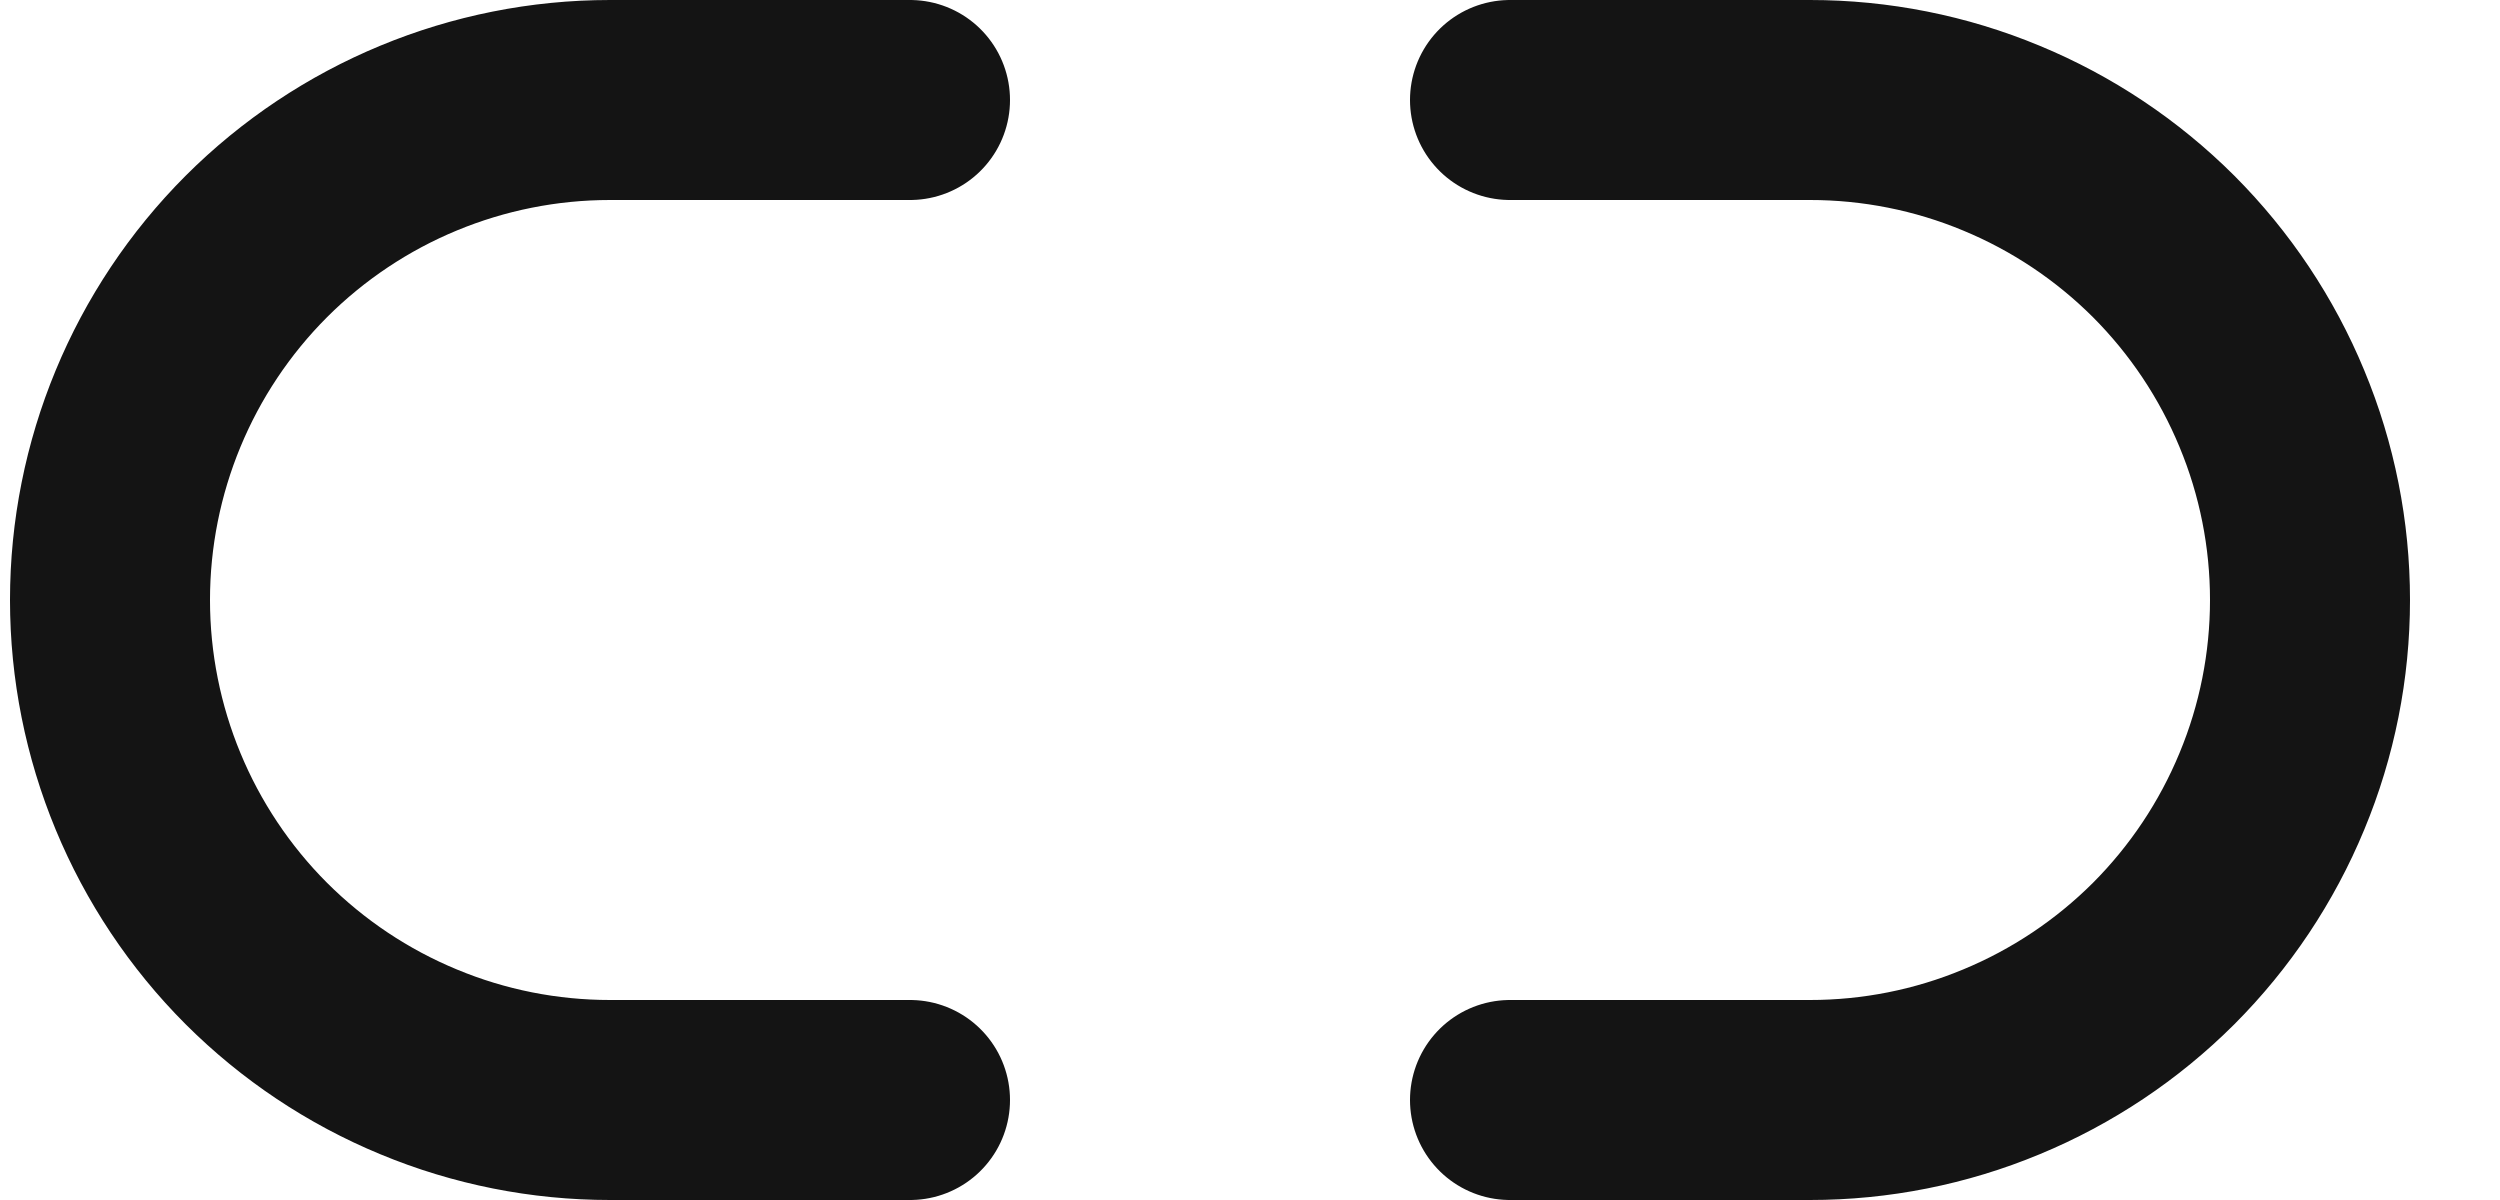<svg width="25" height="12" viewBox="0 0 25 12" fill="none" xmlns="http://www.w3.org/2000/svg">
<path d="M15.1 1H18.1C18.757 1 19.407 1.129 20.013 1.381C20.62 1.632 21.171 2 21.636 2.464C22.1 2.929 22.468 3.48 22.719 4.087C22.971 4.693 23.1 5.343 23.1 6C23.1 6.657 22.971 7.307 22.719 7.913C22.468 8.52 22.1 9.071 21.636 9.536C21.171 10 20.62 10.368 20.013 10.619C19.407 10.871 18.757 11 18.1 11H15.1M9.1 11H6.1C5.443 11 4.793 10.871 4.187 10.619C3.58 10.368 3.029 10 2.564 9.536C1.627 8.598 1.1 7.326 1.1 6C1.1 4.674 1.627 3.402 2.564 2.464C3.502 1.527 4.774 1 6.1 1H9.1" stroke="#141414" stroke-width="2" stroke-linecap="round" stroke-linejoin="round"/>
</svg>
